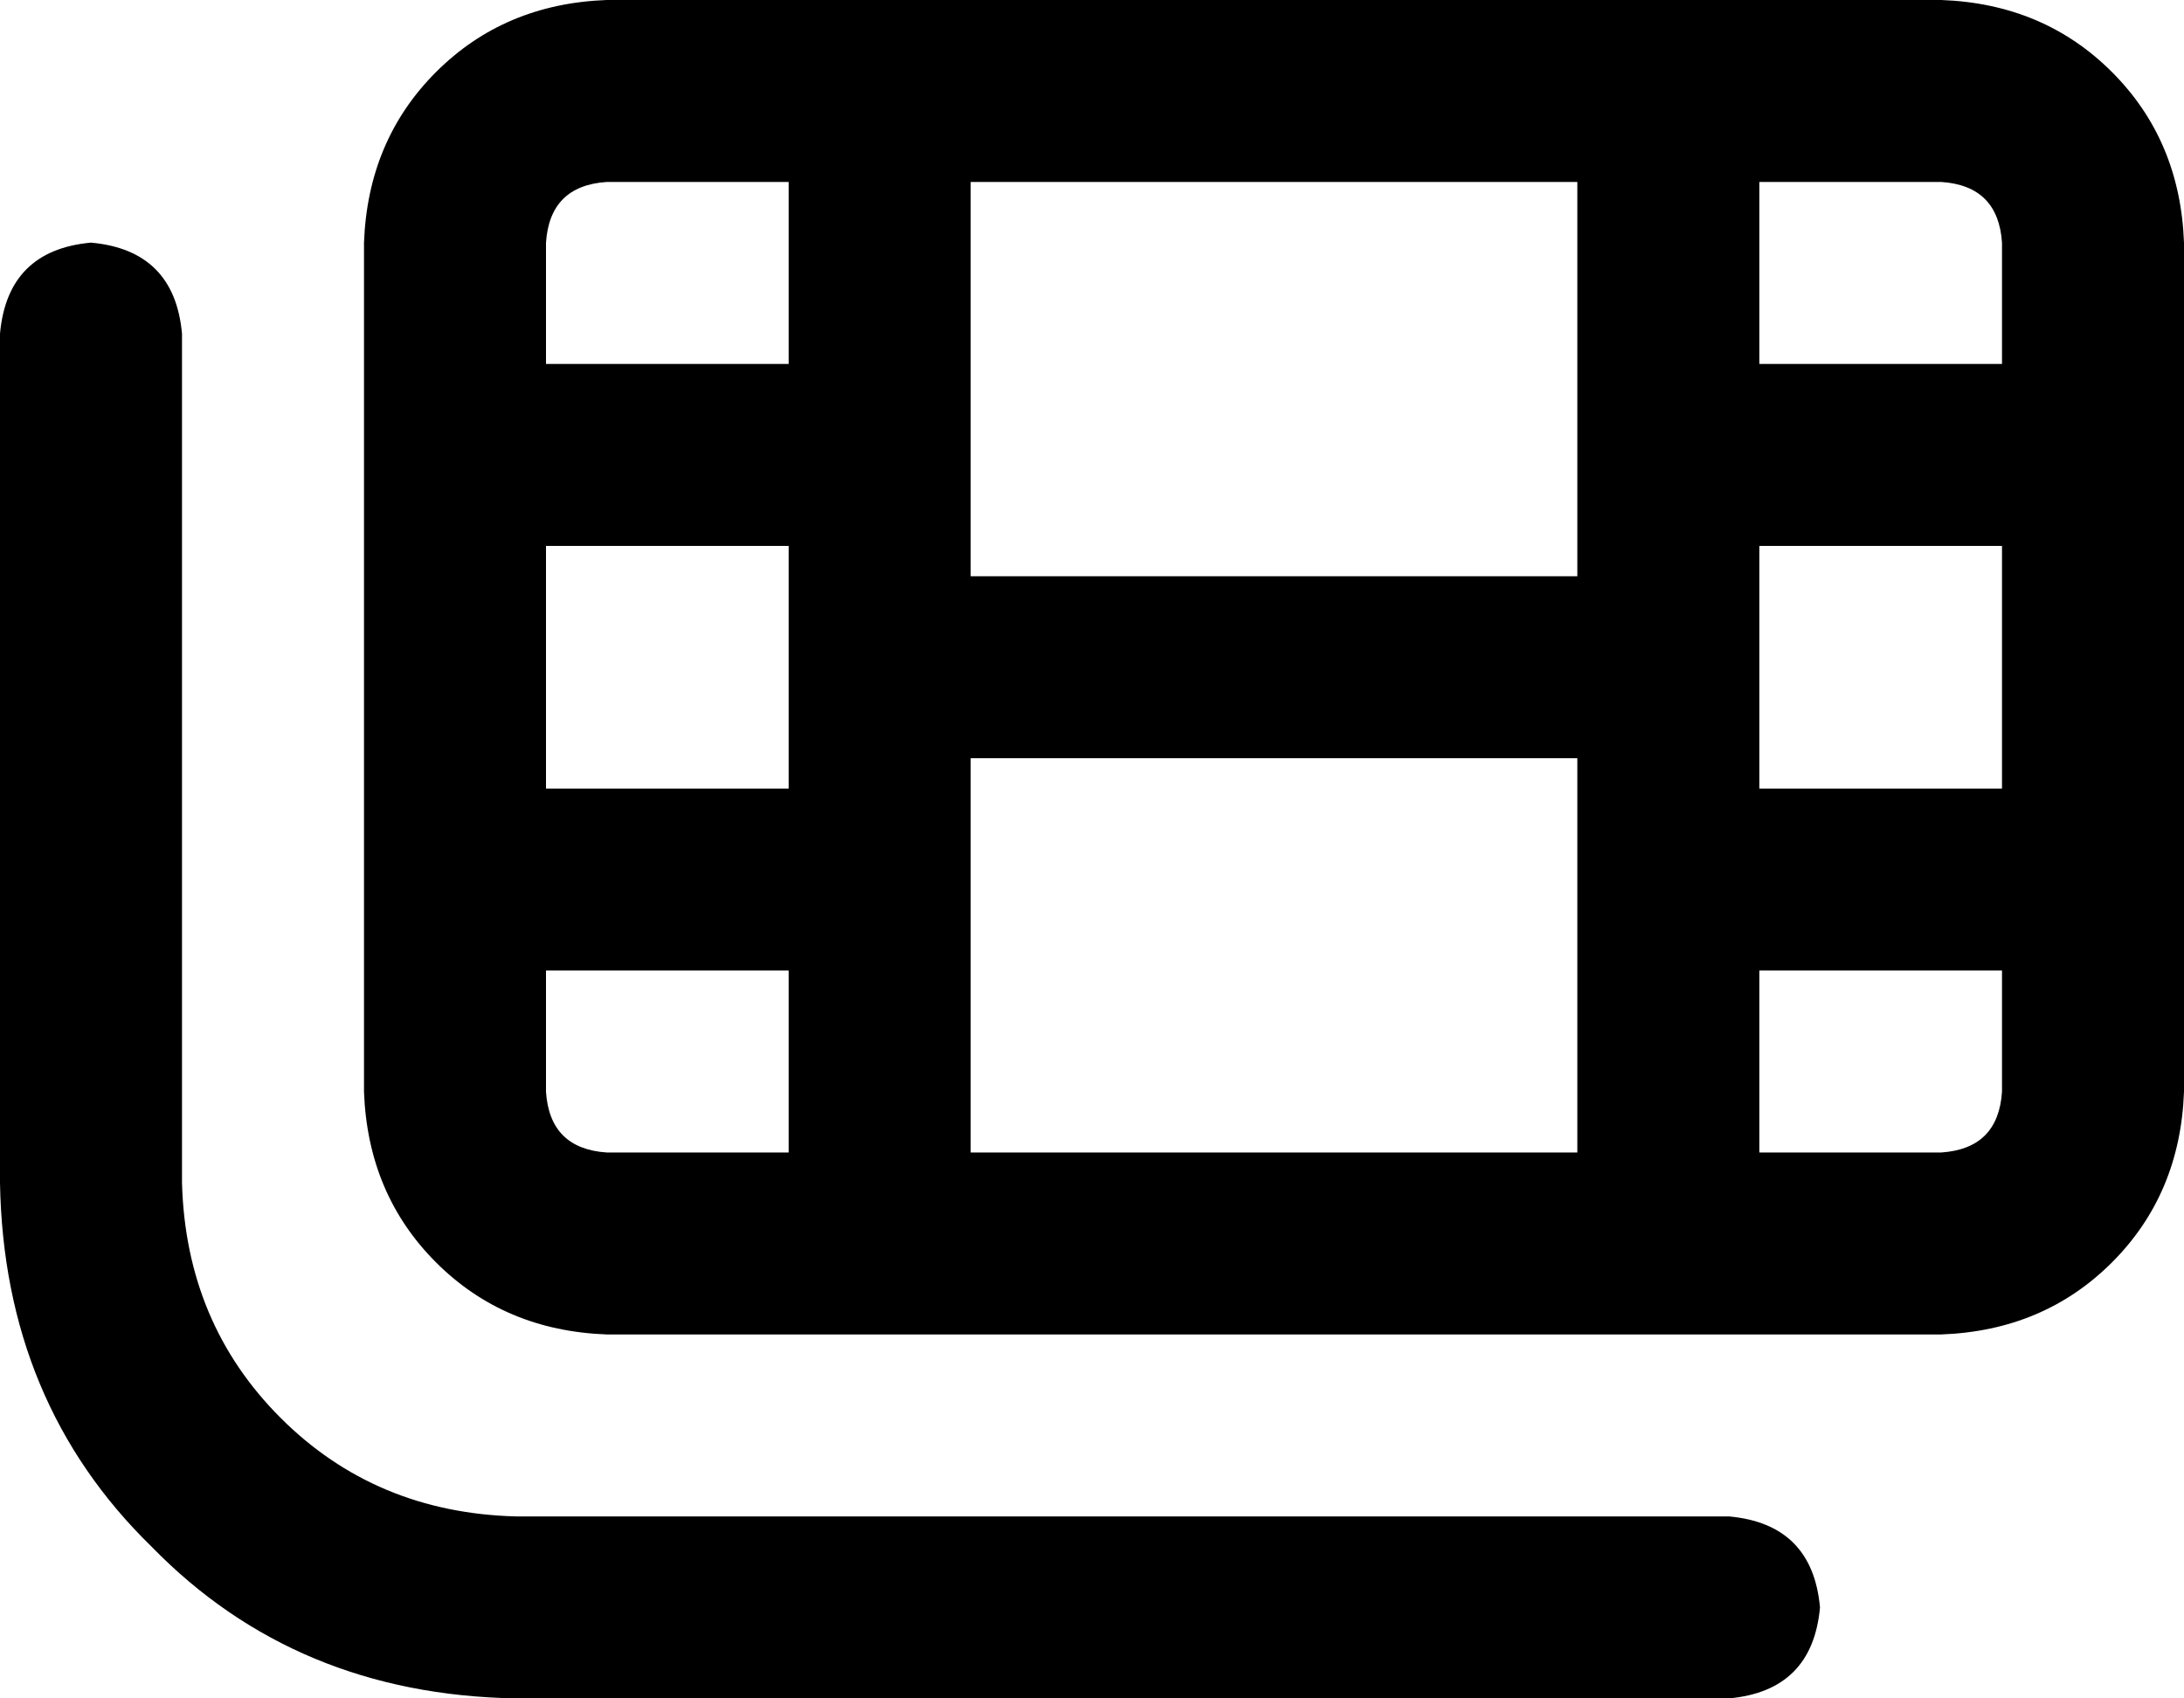 <svg viewBox="0 0 576 448">
  <path
    d="M 256 232 L 256 200 L 416 200 L 416 232 L 416 304 L 256 304 L 256 232 L 256 232 Z M 256 152 L 256 120 L 256 48 L 416 48 L 416 120 L 416 152 L 256 152 L 256 152 Z M 440 0 L 416 0 L 256 0 L 232 0 L 208 0 L 160 0 Q 133 1 115 19 Q 97 37 96 64 L 96 96 L 96 120 L 96 144 L 96 208 L 96 232 L 96 256 L 96 288 Q 97 315 115 333 Q 133 351 160 352 L 208 352 L 232 352 L 256 352 L 416 352 L 440 352 L 464 352 L 512 352 Q 539 351 557 333 Q 575 315 576 288 L 576 256 L 576 232 L 576 208 L 576 144 L 576 120 L 576 96 L 576 64 Q 575 37 557 19 Q 539 1 512 0 L 464 0 L 440 0 L 440 0 Z M 160 48 L 208 48 L 208 96 L 144 96 L 144 64 Q 145 49 160 48 L 160 48 Z M 144 144 L 208 144 L 208 176 L 208 208 L 144 208 L 144 144 L 144 144 Z M 144 256 L 208 256 L 208 304 L 160 304 Q 145 303 144 288 L 144 256 L 144 256 Z M 512 304 L 464 304 L 464 256 L 528 256 L 528 288 Q 527 303 512 304 L 512 304 Z M 528 208 L 464 208 L 464 176 L 464 144 L 528 144 L 528 208 L 528 208 Z M 528 96 L 464 96 L 464 48 L 512 48 Q 527 49 528 64 L 528 96 L 528 96 Z M 48 88 Q 46 66 24 64 Q 2 66 0 88 L 0 312 Q 1 370 40 408 Q 78 447 136 448 L 456 448 Q 478 446 480 424 Q 478 402 456 400 L 136 400 Q 99 399 74 374 Q 49 349 48 312 L 48 88 L 48 88 Z"
  />
</svg>